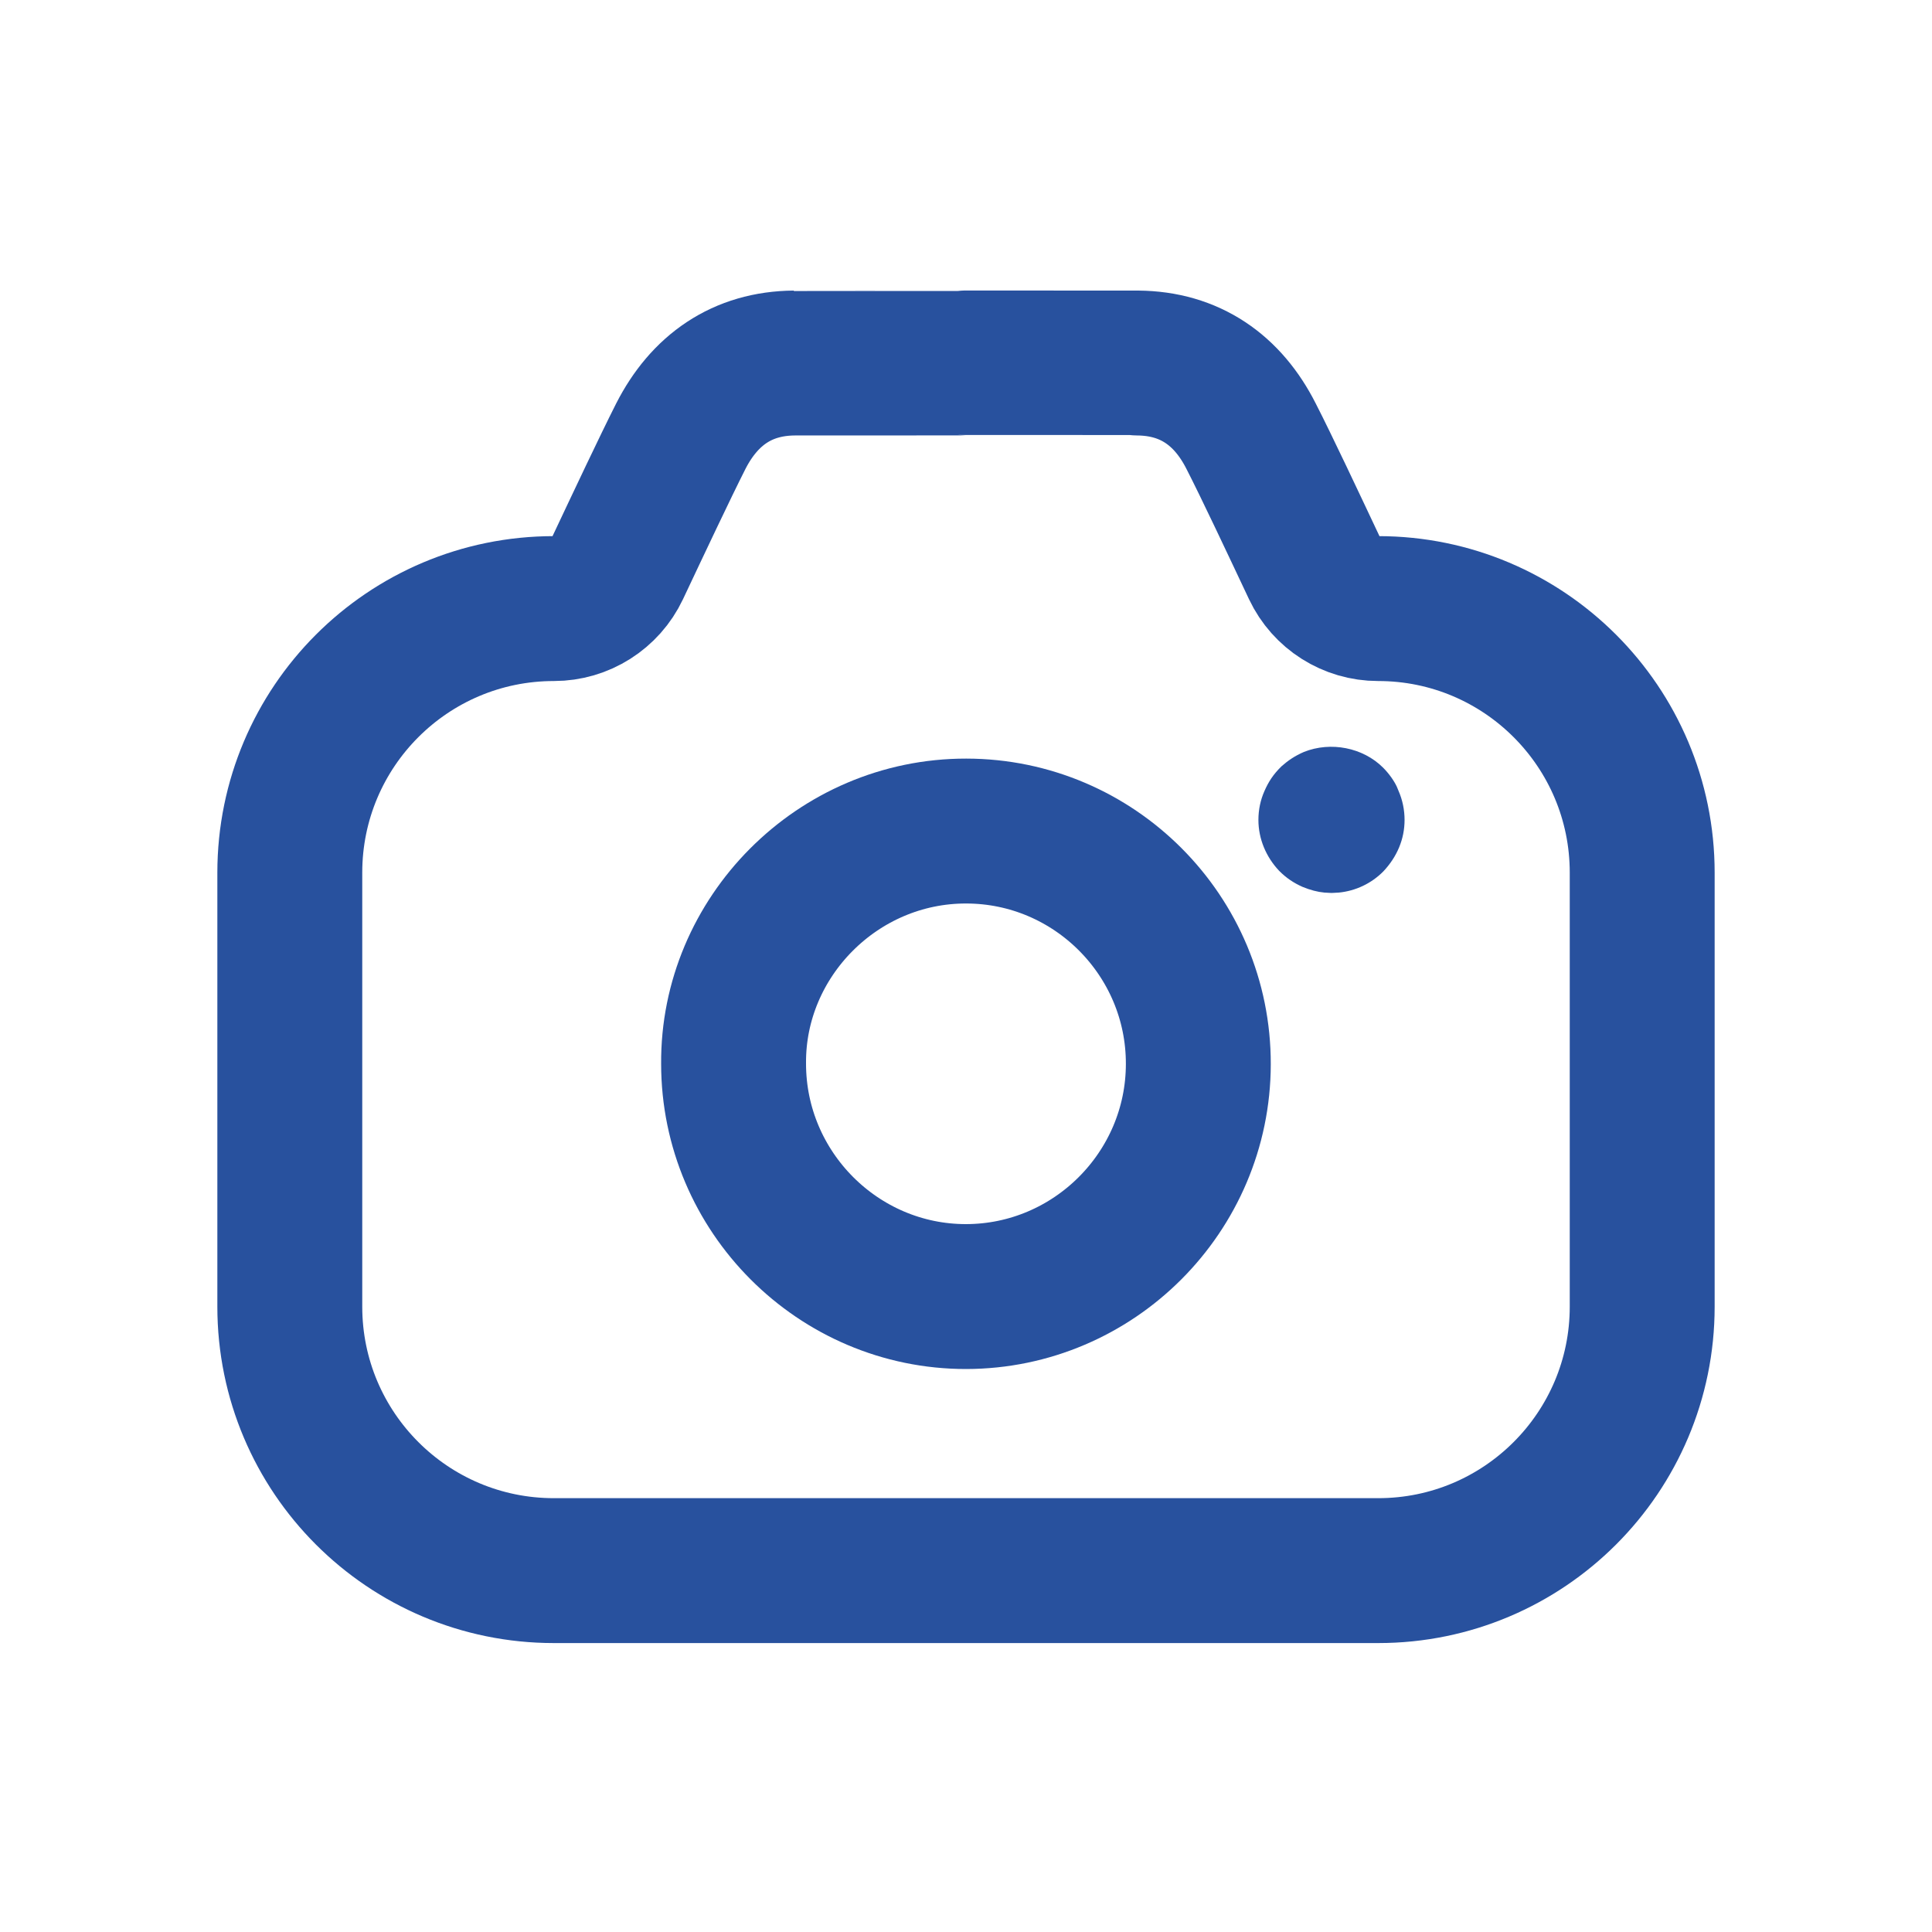 <svg width="20" height="20" viewBox="0 0 20 20" fill="none" xmlns="http://www.w3.org/2000/svg">
<path fill-rule="evenodd" clip-rule="evenodd" d="M14.267 6.3V6.3C13.984 6.3 13.728 6.137 13.608 5.883C13.391 5.423 13.115 4.835 12.951 4.515C12.71 4.039 12.319 3.762 11.777 3.758C11.768 3.757 8.232 3.757 8.223 3.758C7.681 3.762 7.291 4.039 7.048 4.515C6.886 4.835 6.609 5.423 6.392 5.883C6.272 6.137 6.015 6.3 5.734 6.3V6.3C4.223 6.3 3 7.524 3 9.034V13.526C3 15.035 4.223 16.259 5.734 16.259H14.267C15.776 16.259 17 15.035 17 13.526V9.034C17 7.524 15.776 6.3 14.267 6.3Z" stroke="#28519E" stroke-width="1.5" stroke-linecap="round" stroke-linejoin="round"/>
<path fill-rule="evenodd" clip-rule="evenodd" d="M7.594 11.011C7.594 12.338 8.677 13.423 10.001 13.422C11.323 13.42 12.403 12.34 12.405 11.016C12.408 9.687 11.328 8.604 10.002 8.603C8.669 8.601 7.584 9.702 7.594 11.011Z" stroke="#28519E" stroke-width="1.5" stroke-linecap="round" stroke-linejoin="round"/>
<path d="M13.71 9.24C13.637 9.233 13.565 9.214 13.484 9.181C13.394 9.141 13.316 9.09 13.241 9.014C13.105 8.87 13.027 8.682 13.027 8.488C13.027 8.384 13.048 8.282 13.089 8.19C13.13 8.096 13.179 8.017 13.268 7.931C13.335 7.872 13.404 7.825 13.498 7.784C13.777 7.673 14.109 7.739 14.317 7.946C14.379 8.008 14.431 8.082 14.46 8.144L14.478 8.188C14.519 8.282 14.54 8.384 14.54 8.488C14.54 8.686 14.463 8.869 14.32 9.021C14.196 9.146 14.033 9.223 13.859 9.24L13.784 9.244L13.71 9.24Z" fill="#28519E"/>
</svg>
